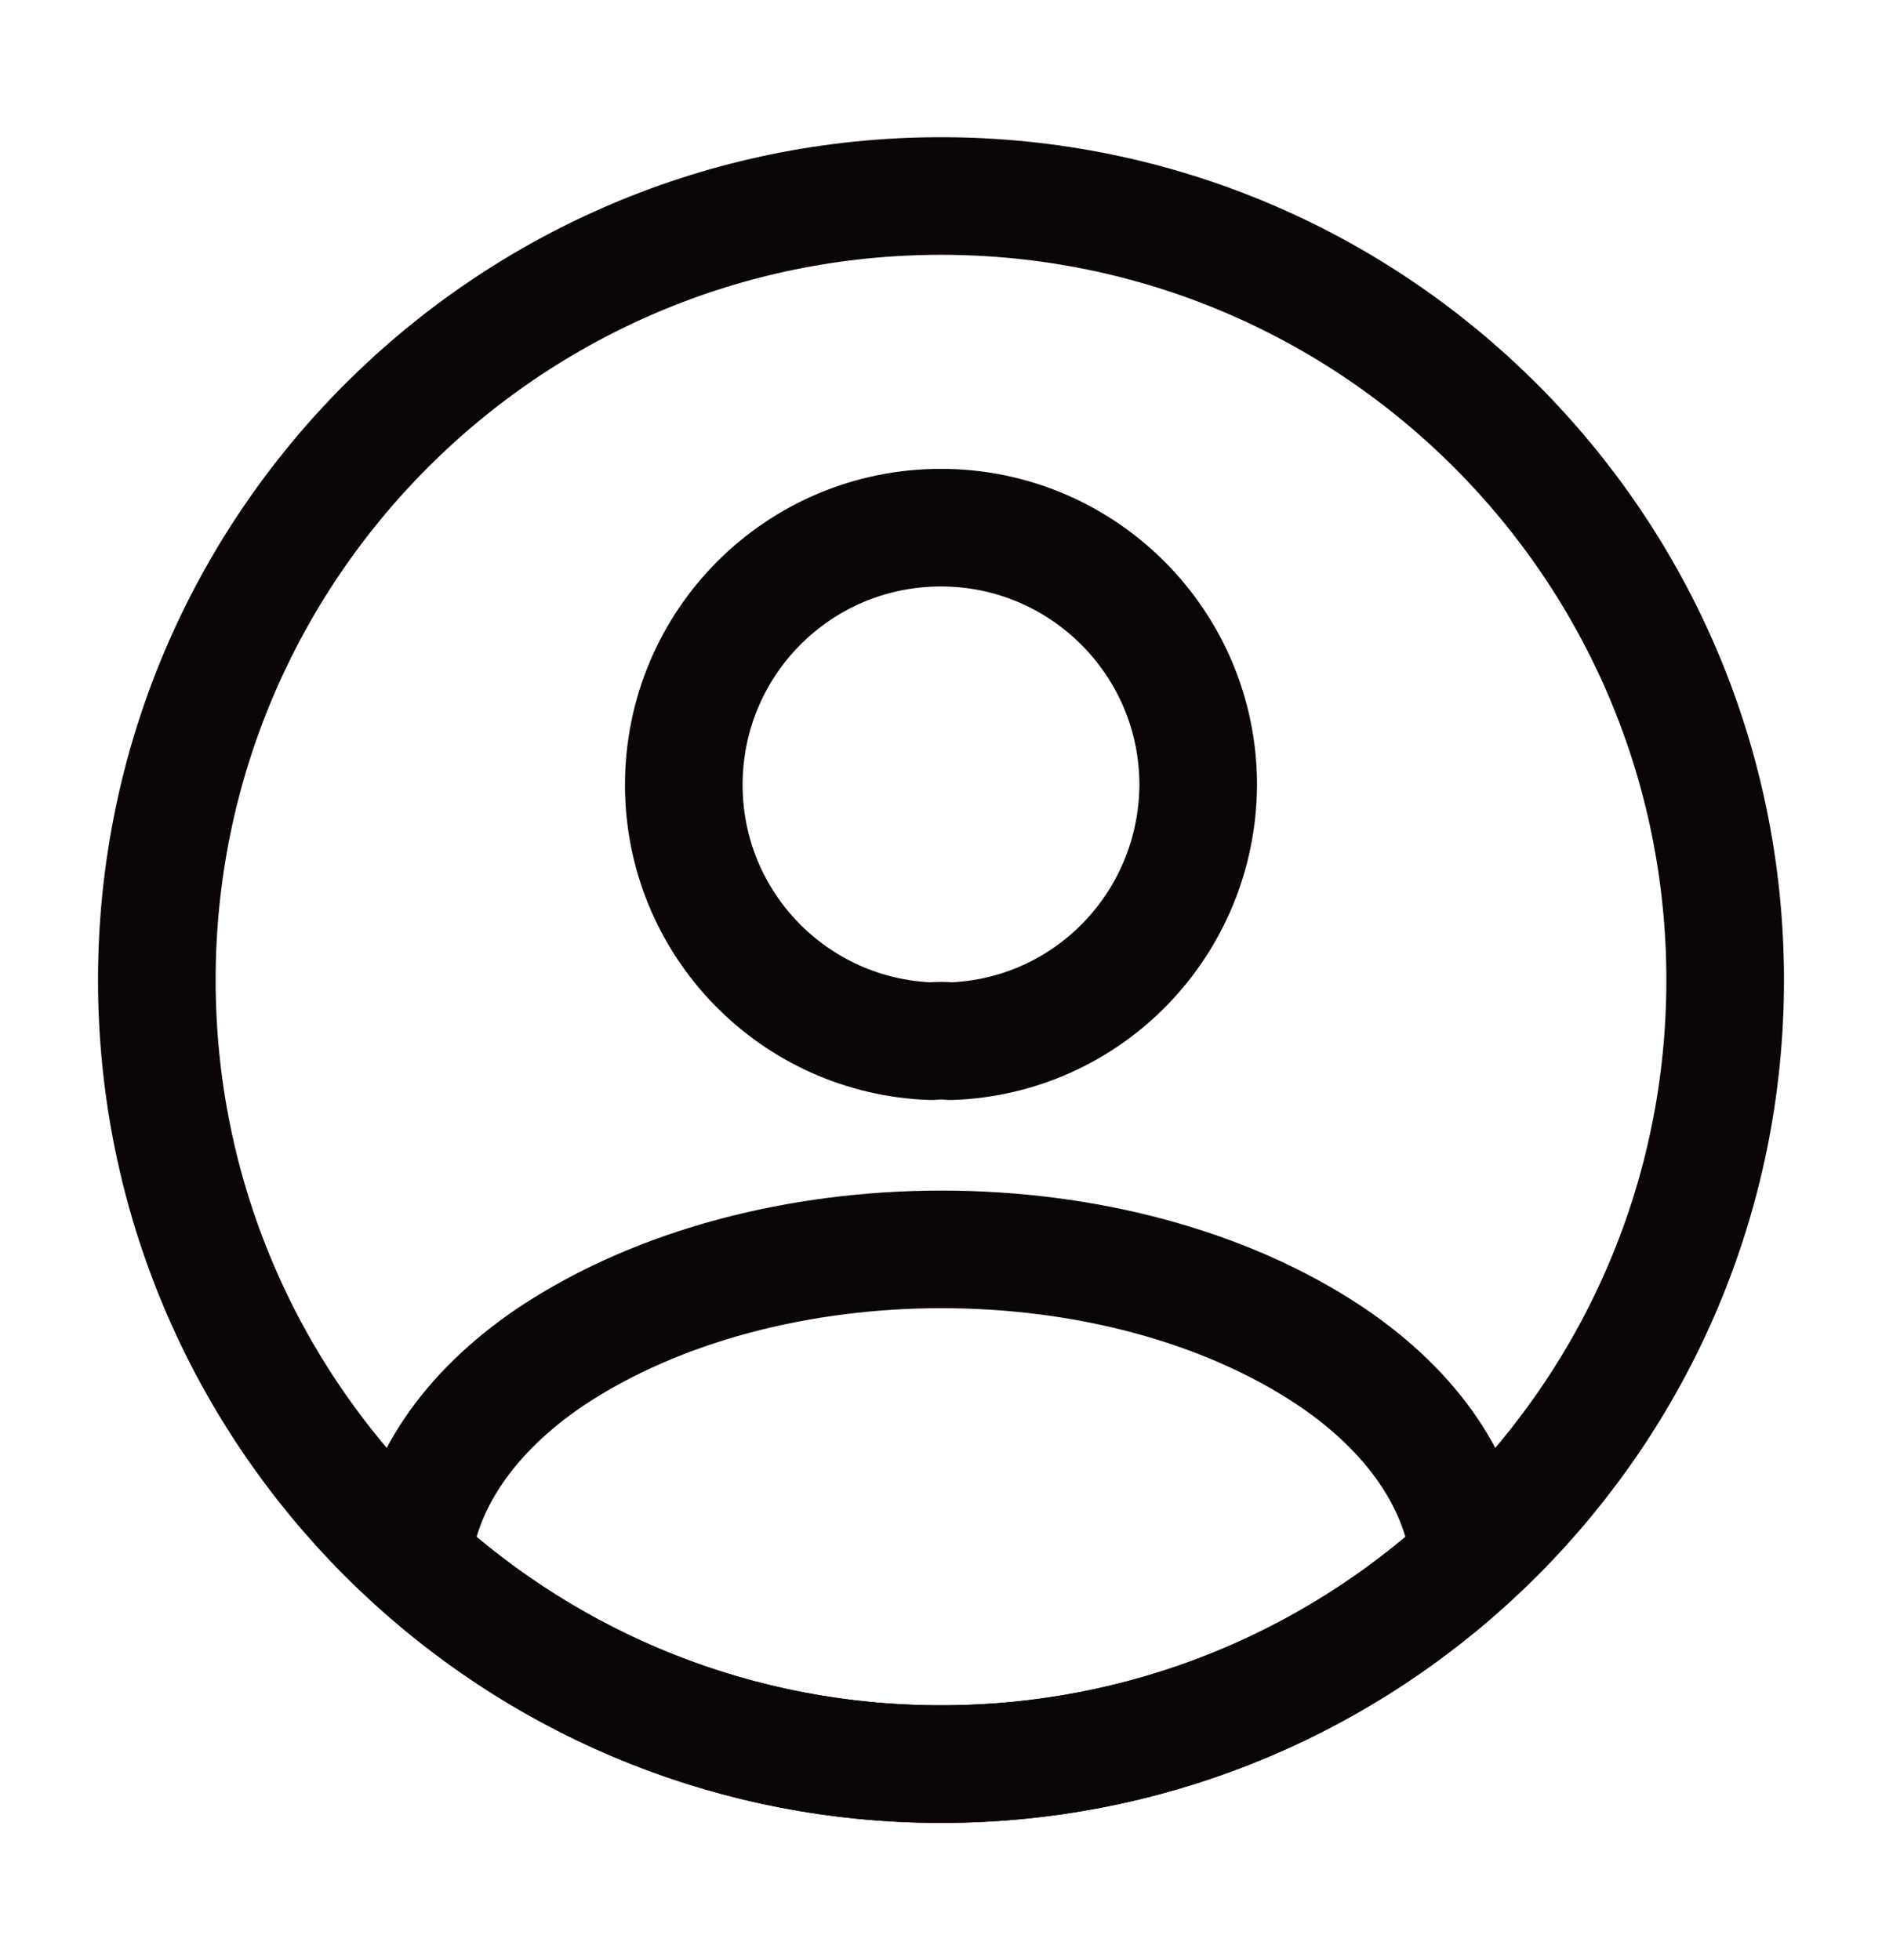 <svg width="24" height="25" viewBox="0 0 24 25" fill="none" xmlns="http://www.w3.org/2000/svg">
<path d="M12.12 13.28C12.05 13.271 11.96 13.271 11.88 13.28C10.12 13.22 8.72 11.78 8.72 10.011C8.72 8.2 10.18 6.73 12 6.73C13.81 6.73 15.28 8.2 15.28 10.011C15.27 11.78 13.88 13.22 12.12 13.28Z" stroke="#0C0507" stroke-width="1.5" stroke-linecap="round" stroke-linejoin="round"/>
<path d="M18.74 19.881C16.96 21.511 14.6 22.5 12 22.5C9.4 22.5 7.04 21.511 5.26 19.881C5.36 18.941 5.96 18.02 7.03 17.3C9.77 15.48 14.25 15.48 16.97 17.3C18.04 18.02 18.64 18.941 18.74 19.881Z" stroke="#0C0507" stroke-width="1.5" stroke-linecap="round" stroke-linejoin="round"/>
<path d="M12 22.5C17.523 22.5 22 18.023 22 12.5C22 6.977 17.523 2.5 12 2.5C6.477 2.5 2 6.977 2 12.5C2 18.023 6.477 22.5 12 22.5Z" stroke="#0C0507" stroke-width="1.5" stroke-linecap="round" stroke-linejoin="round"/>
</svg>
